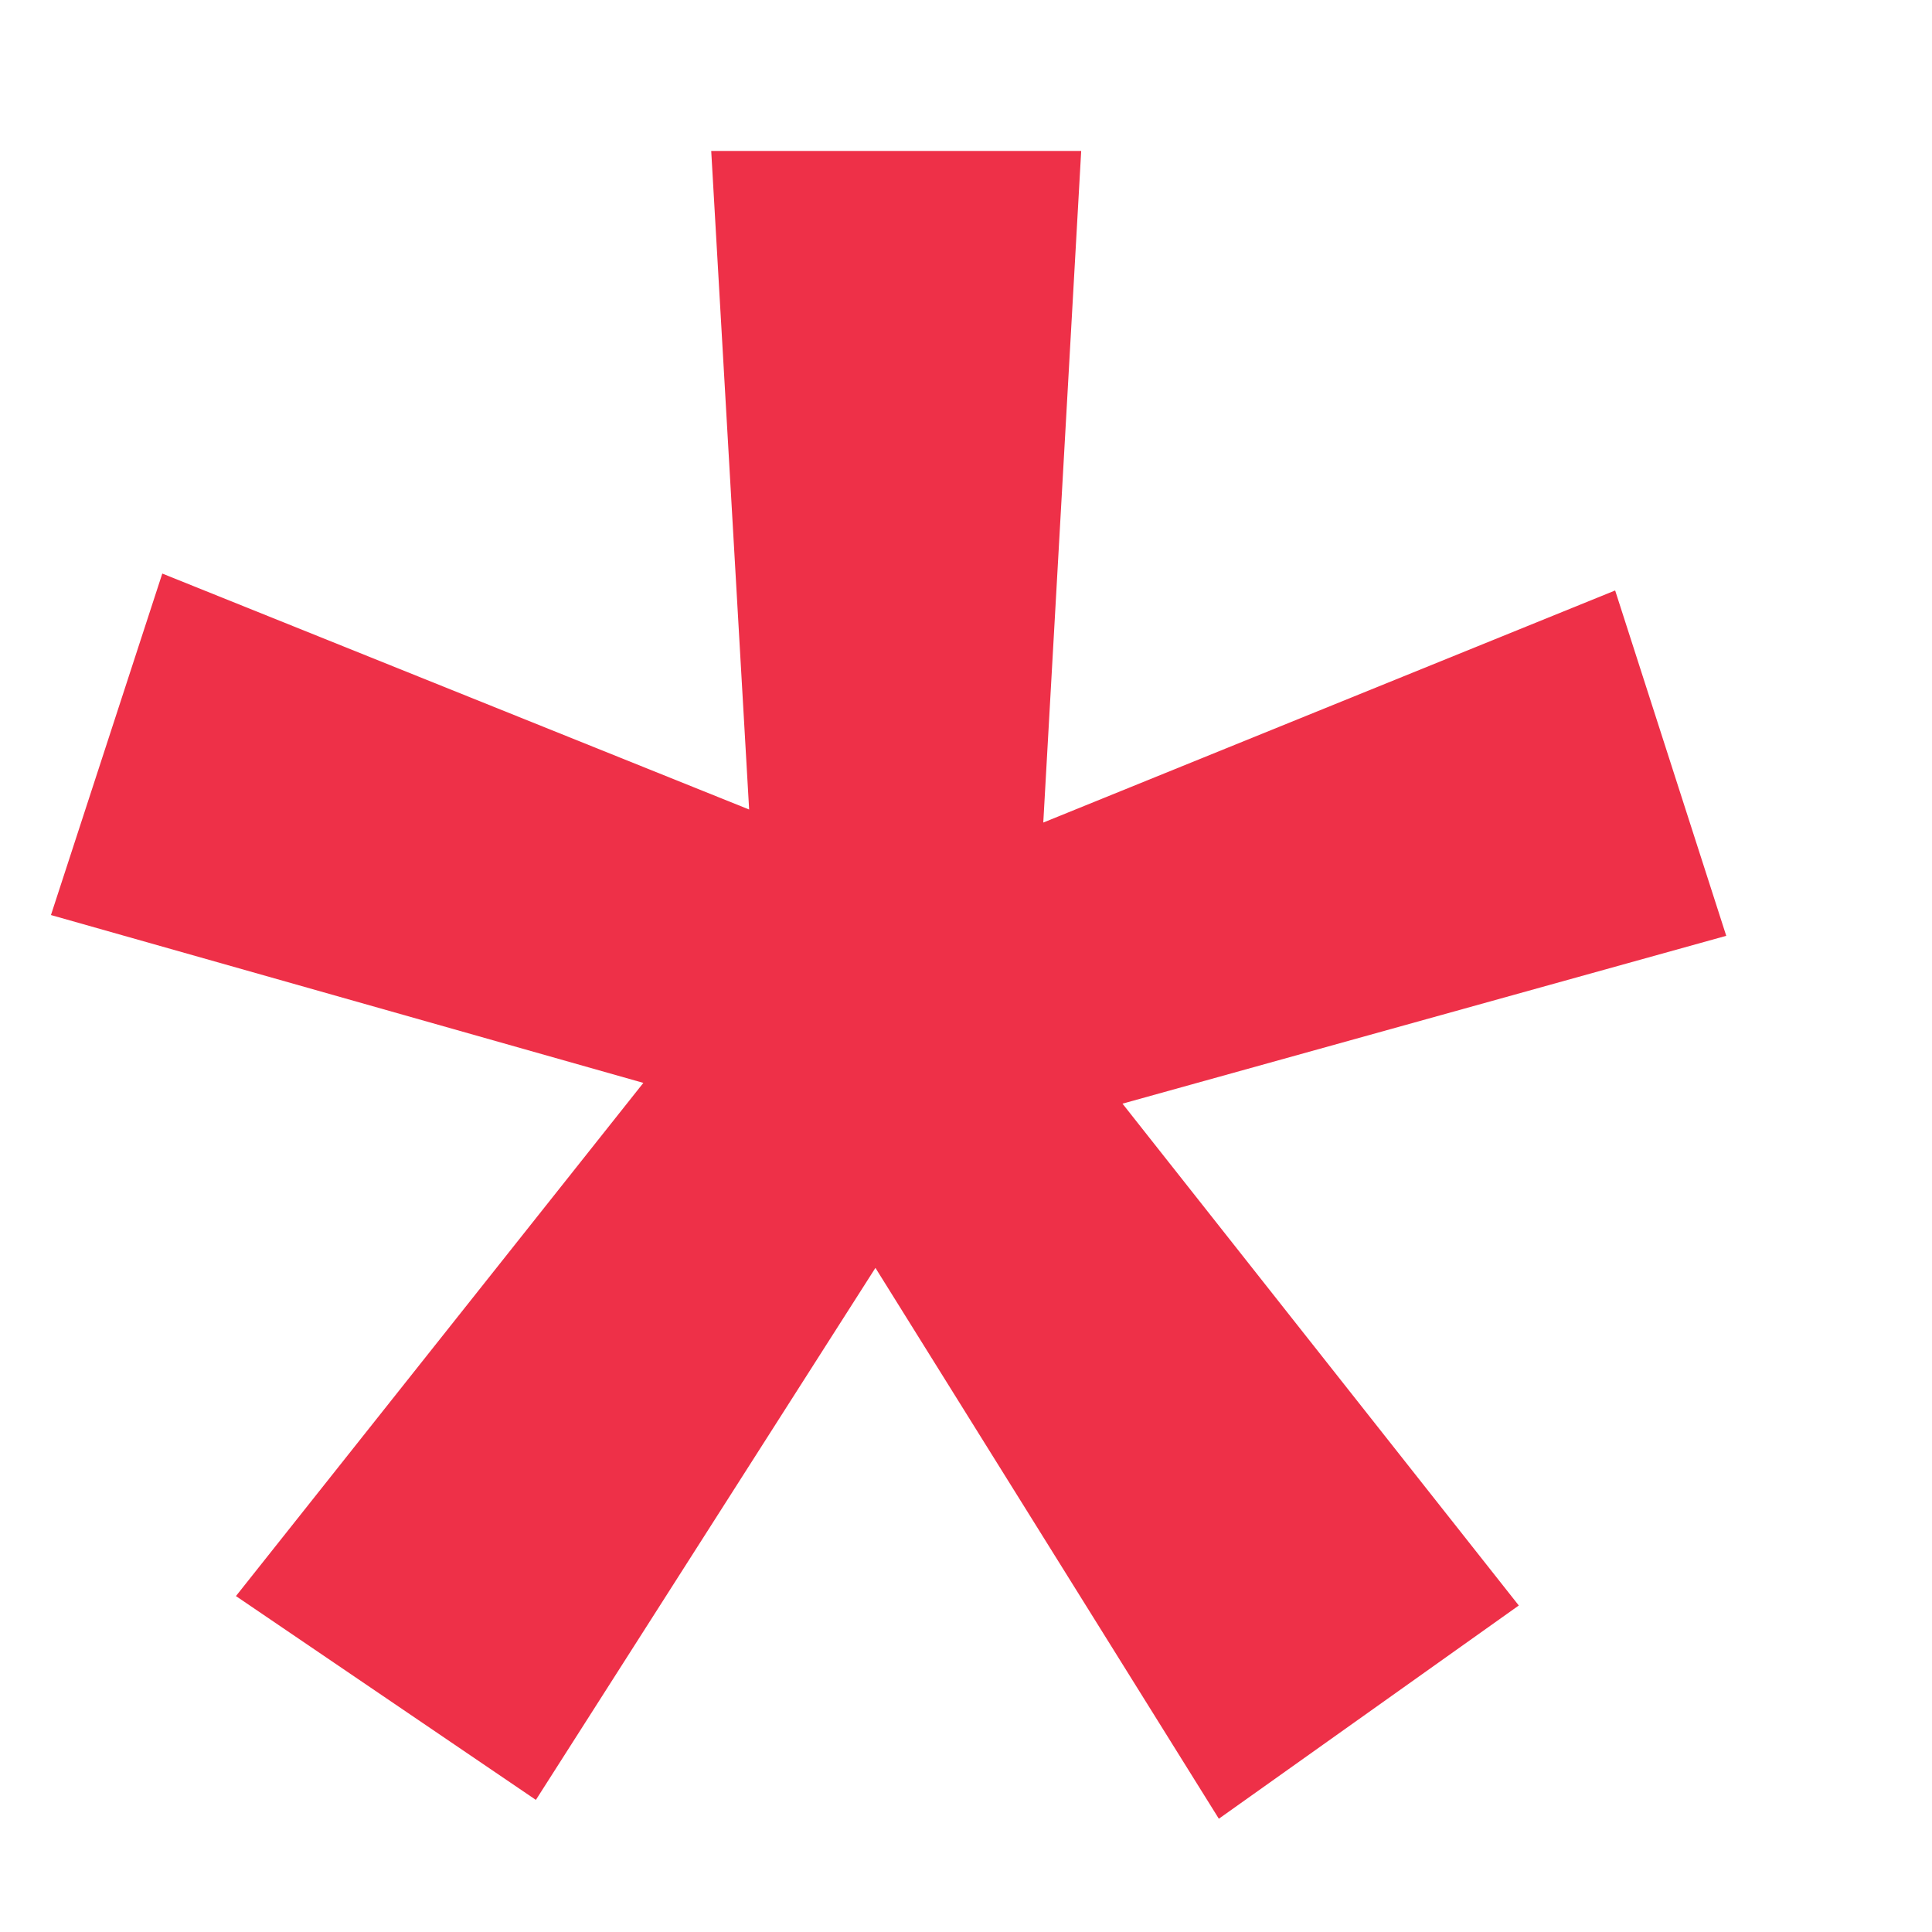 <svg width="8" height="8" viewBox="0 0 8 8" fill="none" xmlns="http://www.w3.org/2000/svg">
<path d="M2.664 4.484L0.211 3.789L0.672 2.375L3.102 3.352L2.945 0.625H4.477L4.32 3.406L6.688 2.445L7.148 3.875L4.648 4.57L6.289 6.648L5.047 7.531L3.625 5.25L2.219 7.453L0.977 6.609L2.664 4.484Z" fill="#EE3048"/>
</svg>
